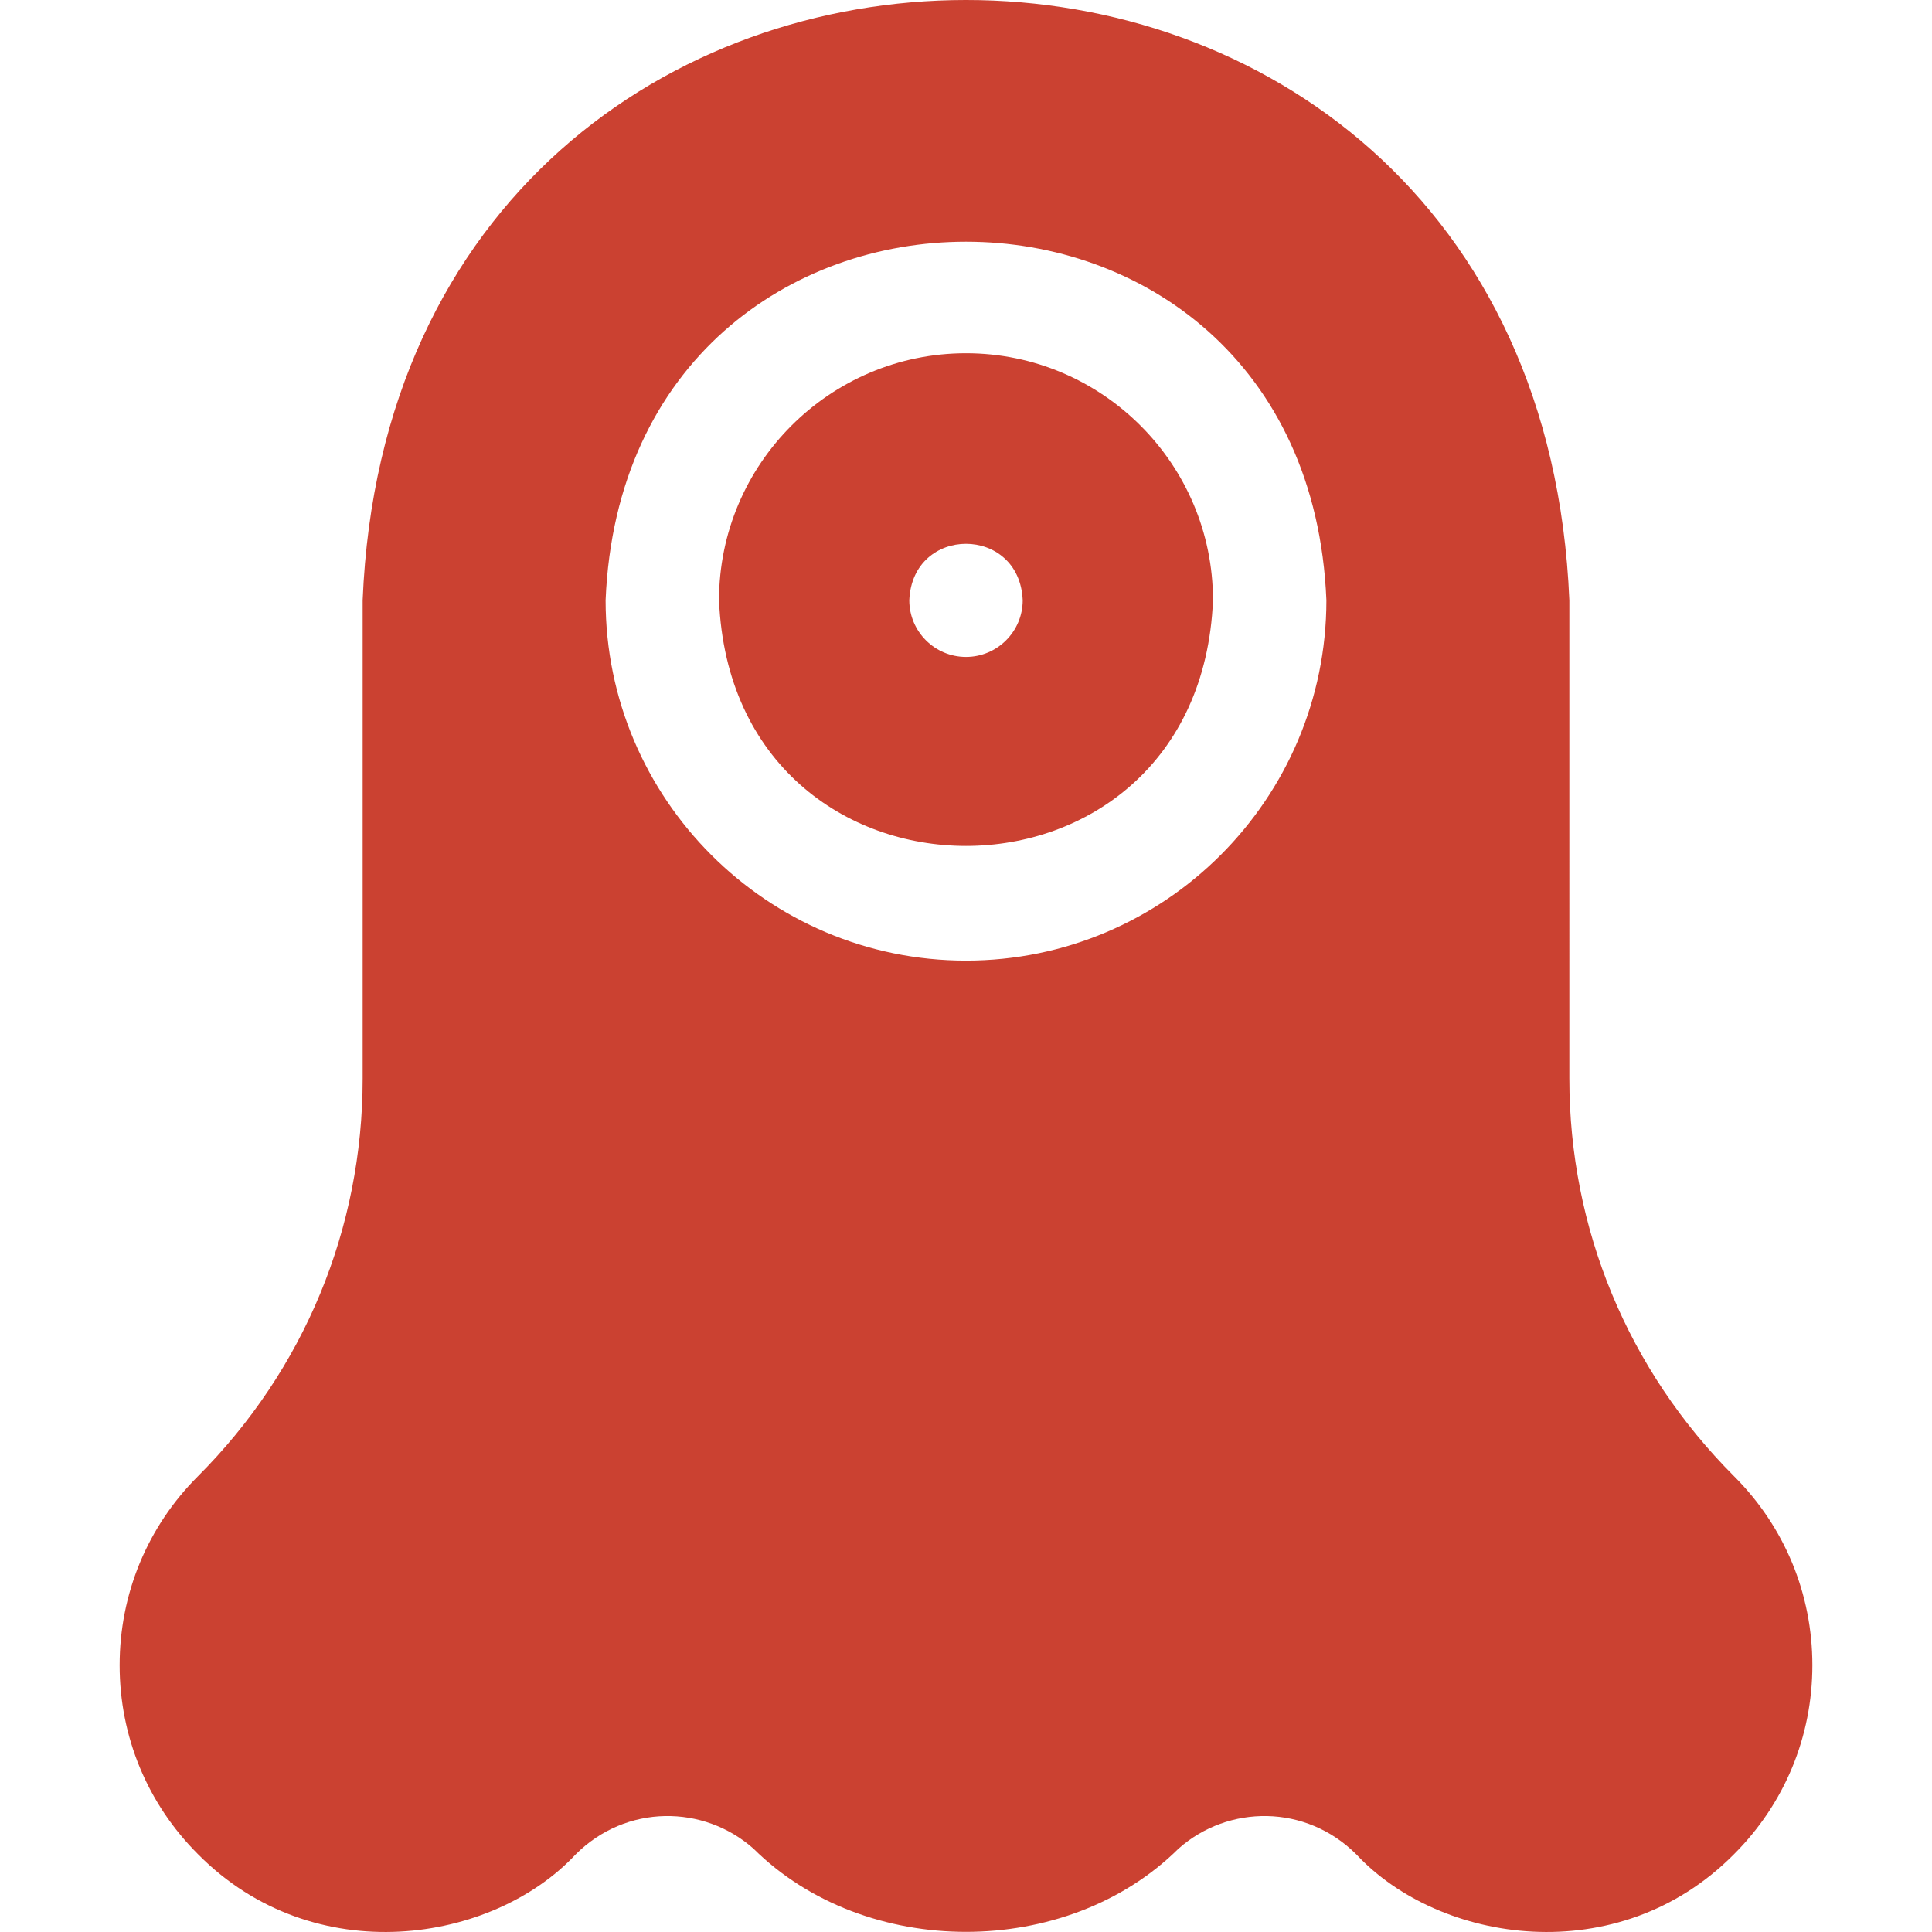 <svg xmlns="http://www.w3.org/2000/svg" version="1.1" xmlns:xlink="http://www.w3.org/1999/xlink" width="512" height="512" x="0" y="0" viewBox="0 0 511.062 511.062" style="enable-background:new 0 0 512 512" xml:space="preserve" class=""><g><path d="M255.531 93.443c-36.025 0-65.333 29.309-65.333 65.333 3.589 86.674 127.091 86.649 130.667-.001-.001-36.024-29.309-65.332-65.334-65.332zm0 80.333c-8.25 0-15-6.72-15-15 .841-19.901 29.162-19.895 30 0 0 8.28-6.75 15-15 15z" fill="#cb4131" opacity="1" data-original="#000000" class=""></path><path d="M458.701 390.499c-28.097-28.119-43.57-65.477-43.57-105.19V158.776c-8.791-211.783-310.487-211.619-319.199 0v126.533c0 39.714-15.474 77.071-43.57 105.19-13.354 13.335-20.717 31.092-20.717 49.988-.001 18.897 7.361 36.655 20.729 50.003 30.731 31.053 77.989 23.527 99.886.066 13.383-13.383 33.925-13.197 47.06-1.533 29.577 29.34 82.846 29.339 112.422 0 13.135-11.664 33.677-11.85 47.06 1.533 21.976 23.524 69.208 30.934 99.886-.066 13.368-13.348 20.73-31.105 20.729-50.003.001-18.896-7.361-36.653-20.716-49.988zM255.531 254.11c-52.567 0-95.333-42.767-95.333-95.334 5.237-126.472 185.449-126.436 190.667.001-.001 52.566-42.767 95.333-95.334 95.333z" fill="#cb4131" opacity="1" data-original="#000000" class=""></path></g></svg>